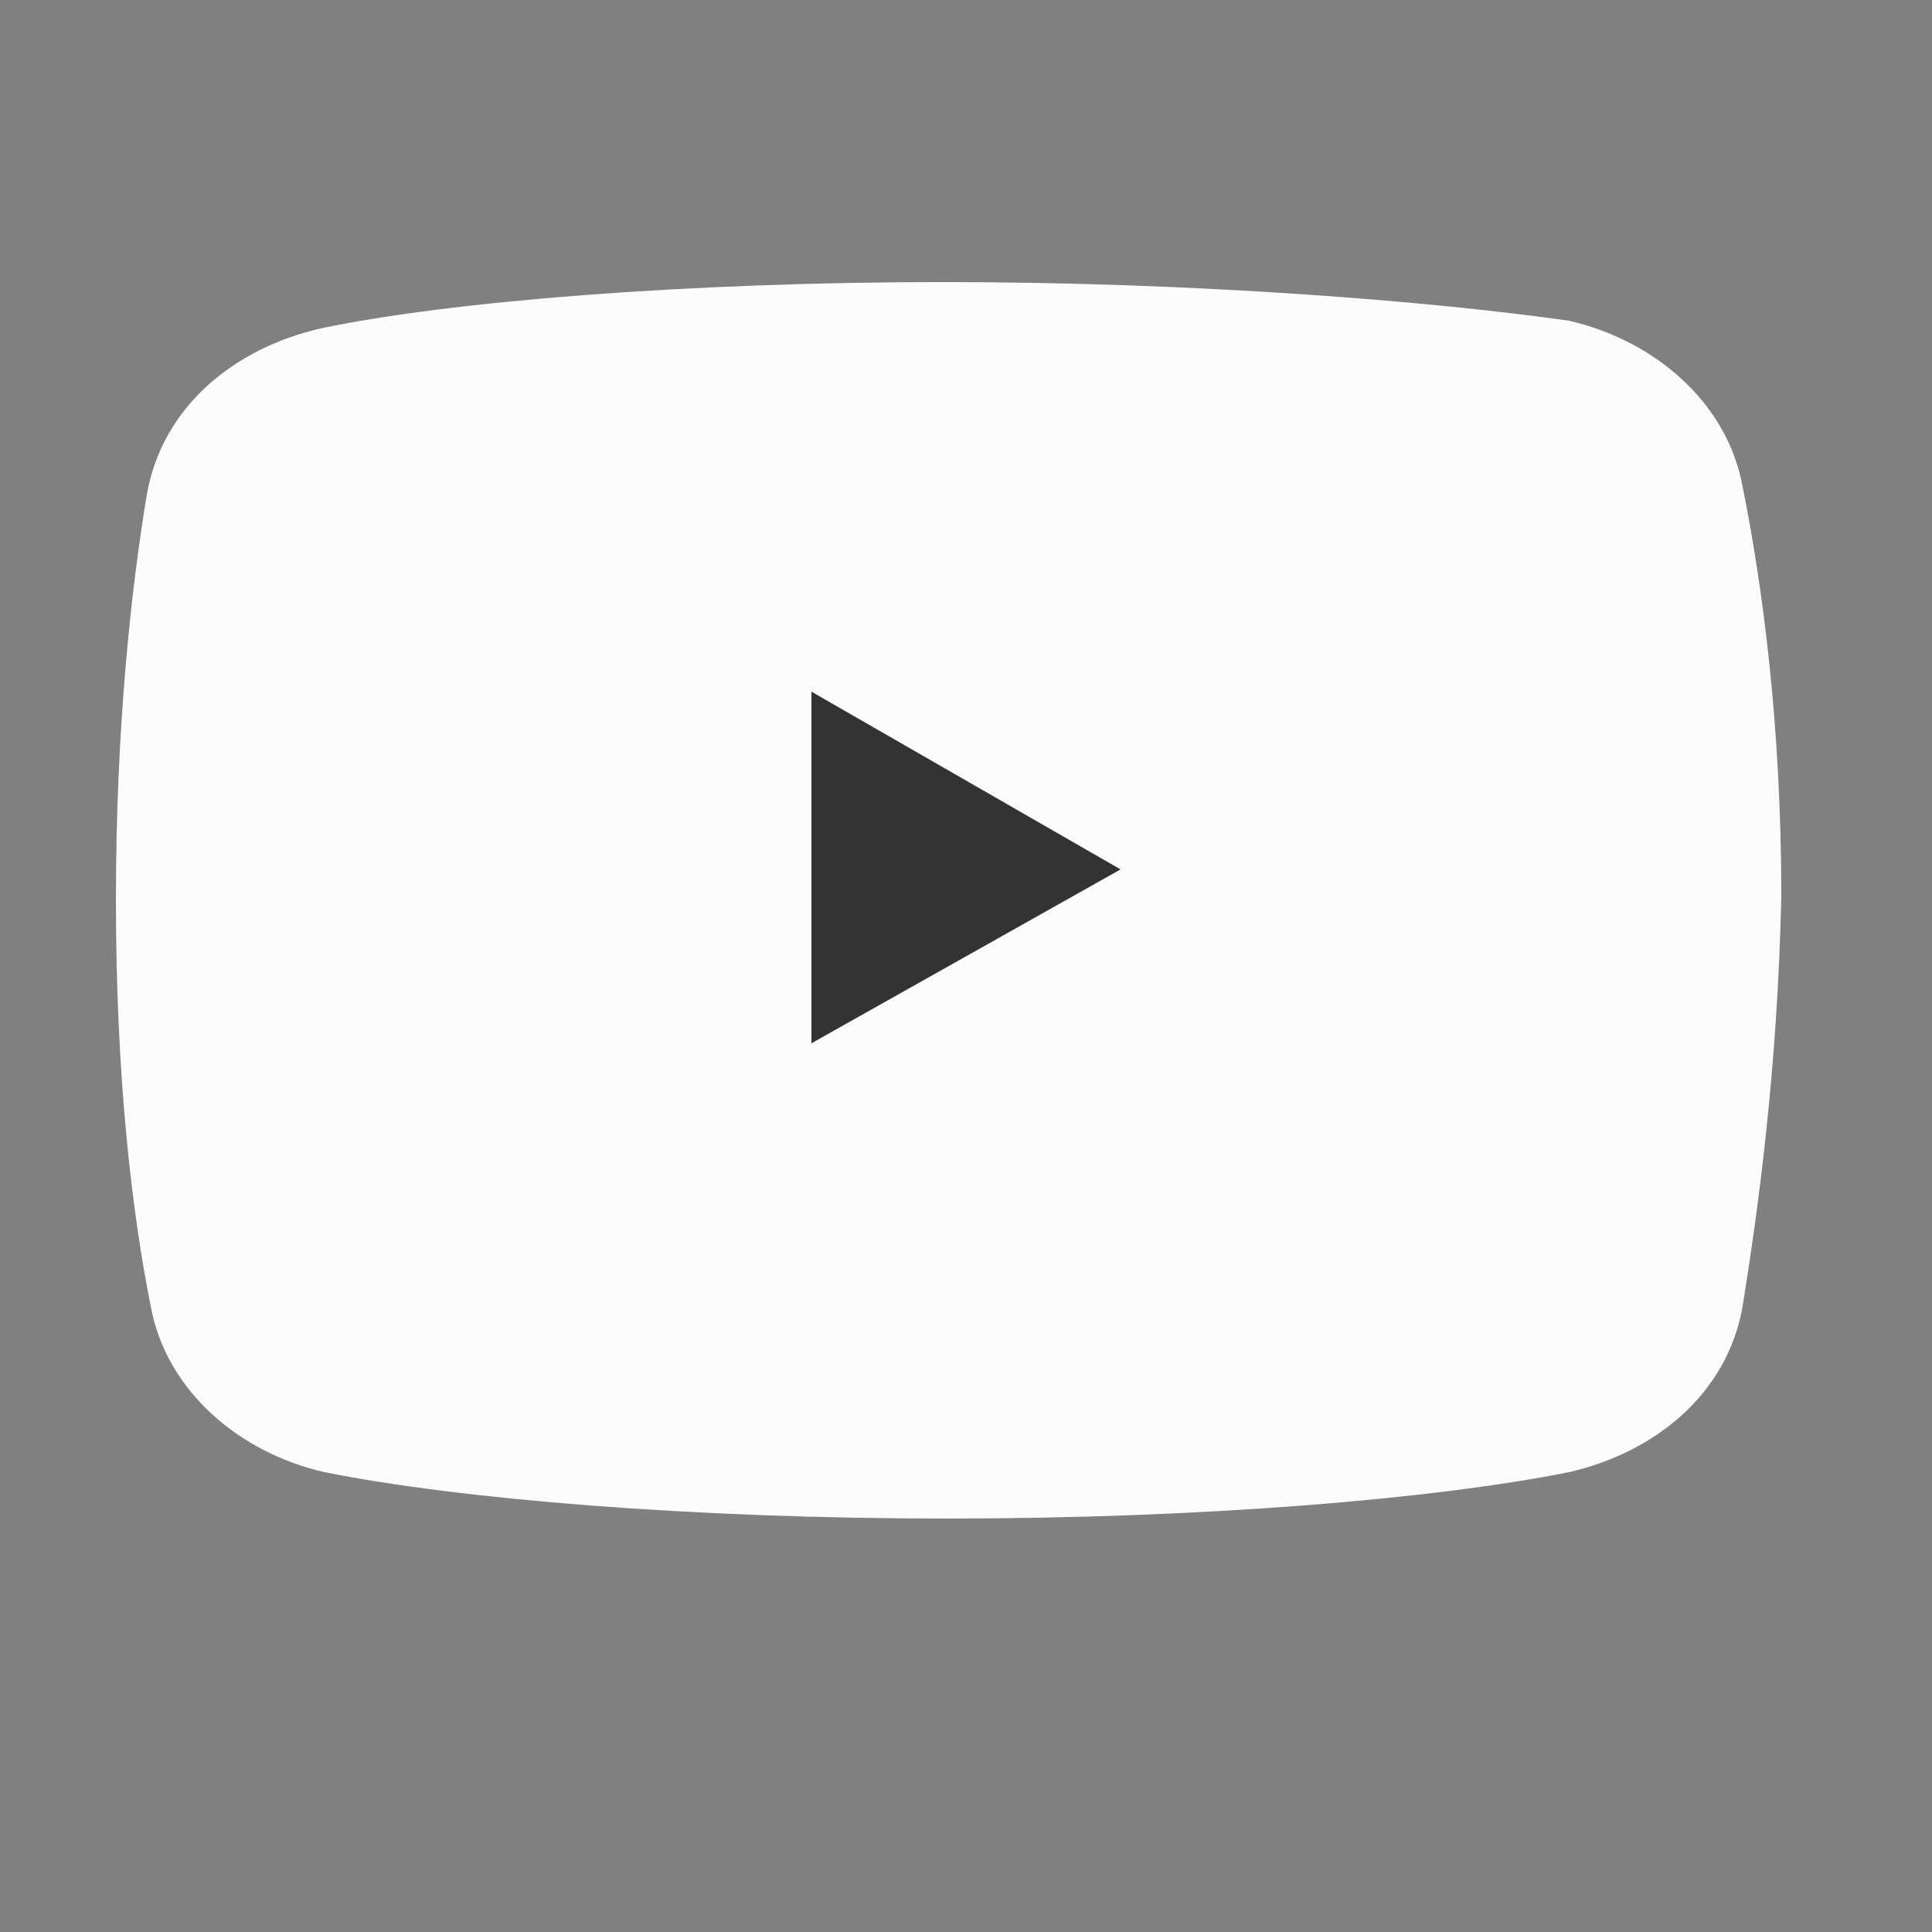 <?xml version="1.0" encoding="utf-8"?>
<!-- Generator: Adobe Illustrator 22.1.0, SVG Export Plug-In . SVG Version: 6.00 Build 0)  -->
<svg version="1.1" id="Слой_1" xmlns="http://www.w3.org/2000/svg" xmlns:xlink="http://www.w3.org/1999/xlink" x="0px" y="0px"
	 viewBox="0 0 50 50" style="enable-background:new 0 0 50 50;" xml:space="preserve">
<rect x="0" y="0" width="50" height="50" fill="#808080" stroke="none"/>
<style type="text/css">
	.st0{fill:#FCFCFC;}
	.st1{fill:#333333;}
</style>
<g>
	<path class="st0" d="M24.4,7.3c-6.6,0-12.8,0.5-16.1,1.2c-2.2,0.5-4.1,2-4.5,4.3C3.4,15.2,3,18.8,3,23.3s0.4,8,0.9,10.5
		c0.4,2.2,2.3,3.8,4.5,4.3c3.5,0.7,9.5,1.2,16.1,1.2s12.6-0.5,16.1-1.2c2.2-0.5,4.1-2,4.5-4.3c0.4-2.5,0.9-6.1,1-10.6
		c0-4.5-0.5-8.1-1-10.6c-0.4-2.2-2.3-3.8-4.5-4.3C37.1,7.8,31,7.3,24.4,7.3z"/>
	<path class="st0" d="M24.4,9.3c7.2,0,13,0.6,15.8,1.1c1.5,0.4,2.7,1.4,2.9,2.7c0.6,3.2,1,6.6,1,10.1c-0.1,4.3-0.6,7.8-1,10.3
		c-0.3,1.9-2.3,2.5-2.9,2.7c-3.6,0.7-9.6,1.2-15.6,1.2S12.5,37,9,36.2c-1.5-0.4-2.7-1.4-2.9-2.7C5.3,30.7,5,27,5,23.3
		c0-4.6,0.4-8,0.8-10.1c0.3-1.9,2.4-2.5,2.9-2.7C12,9.8,18.1,9.3,24.4,9.3z"/>
</g>
<g id="Слой_2">
	<polygon class="st1" points="21,17.9 29,22.5 21,27 	"/>
</g>
</svg>
